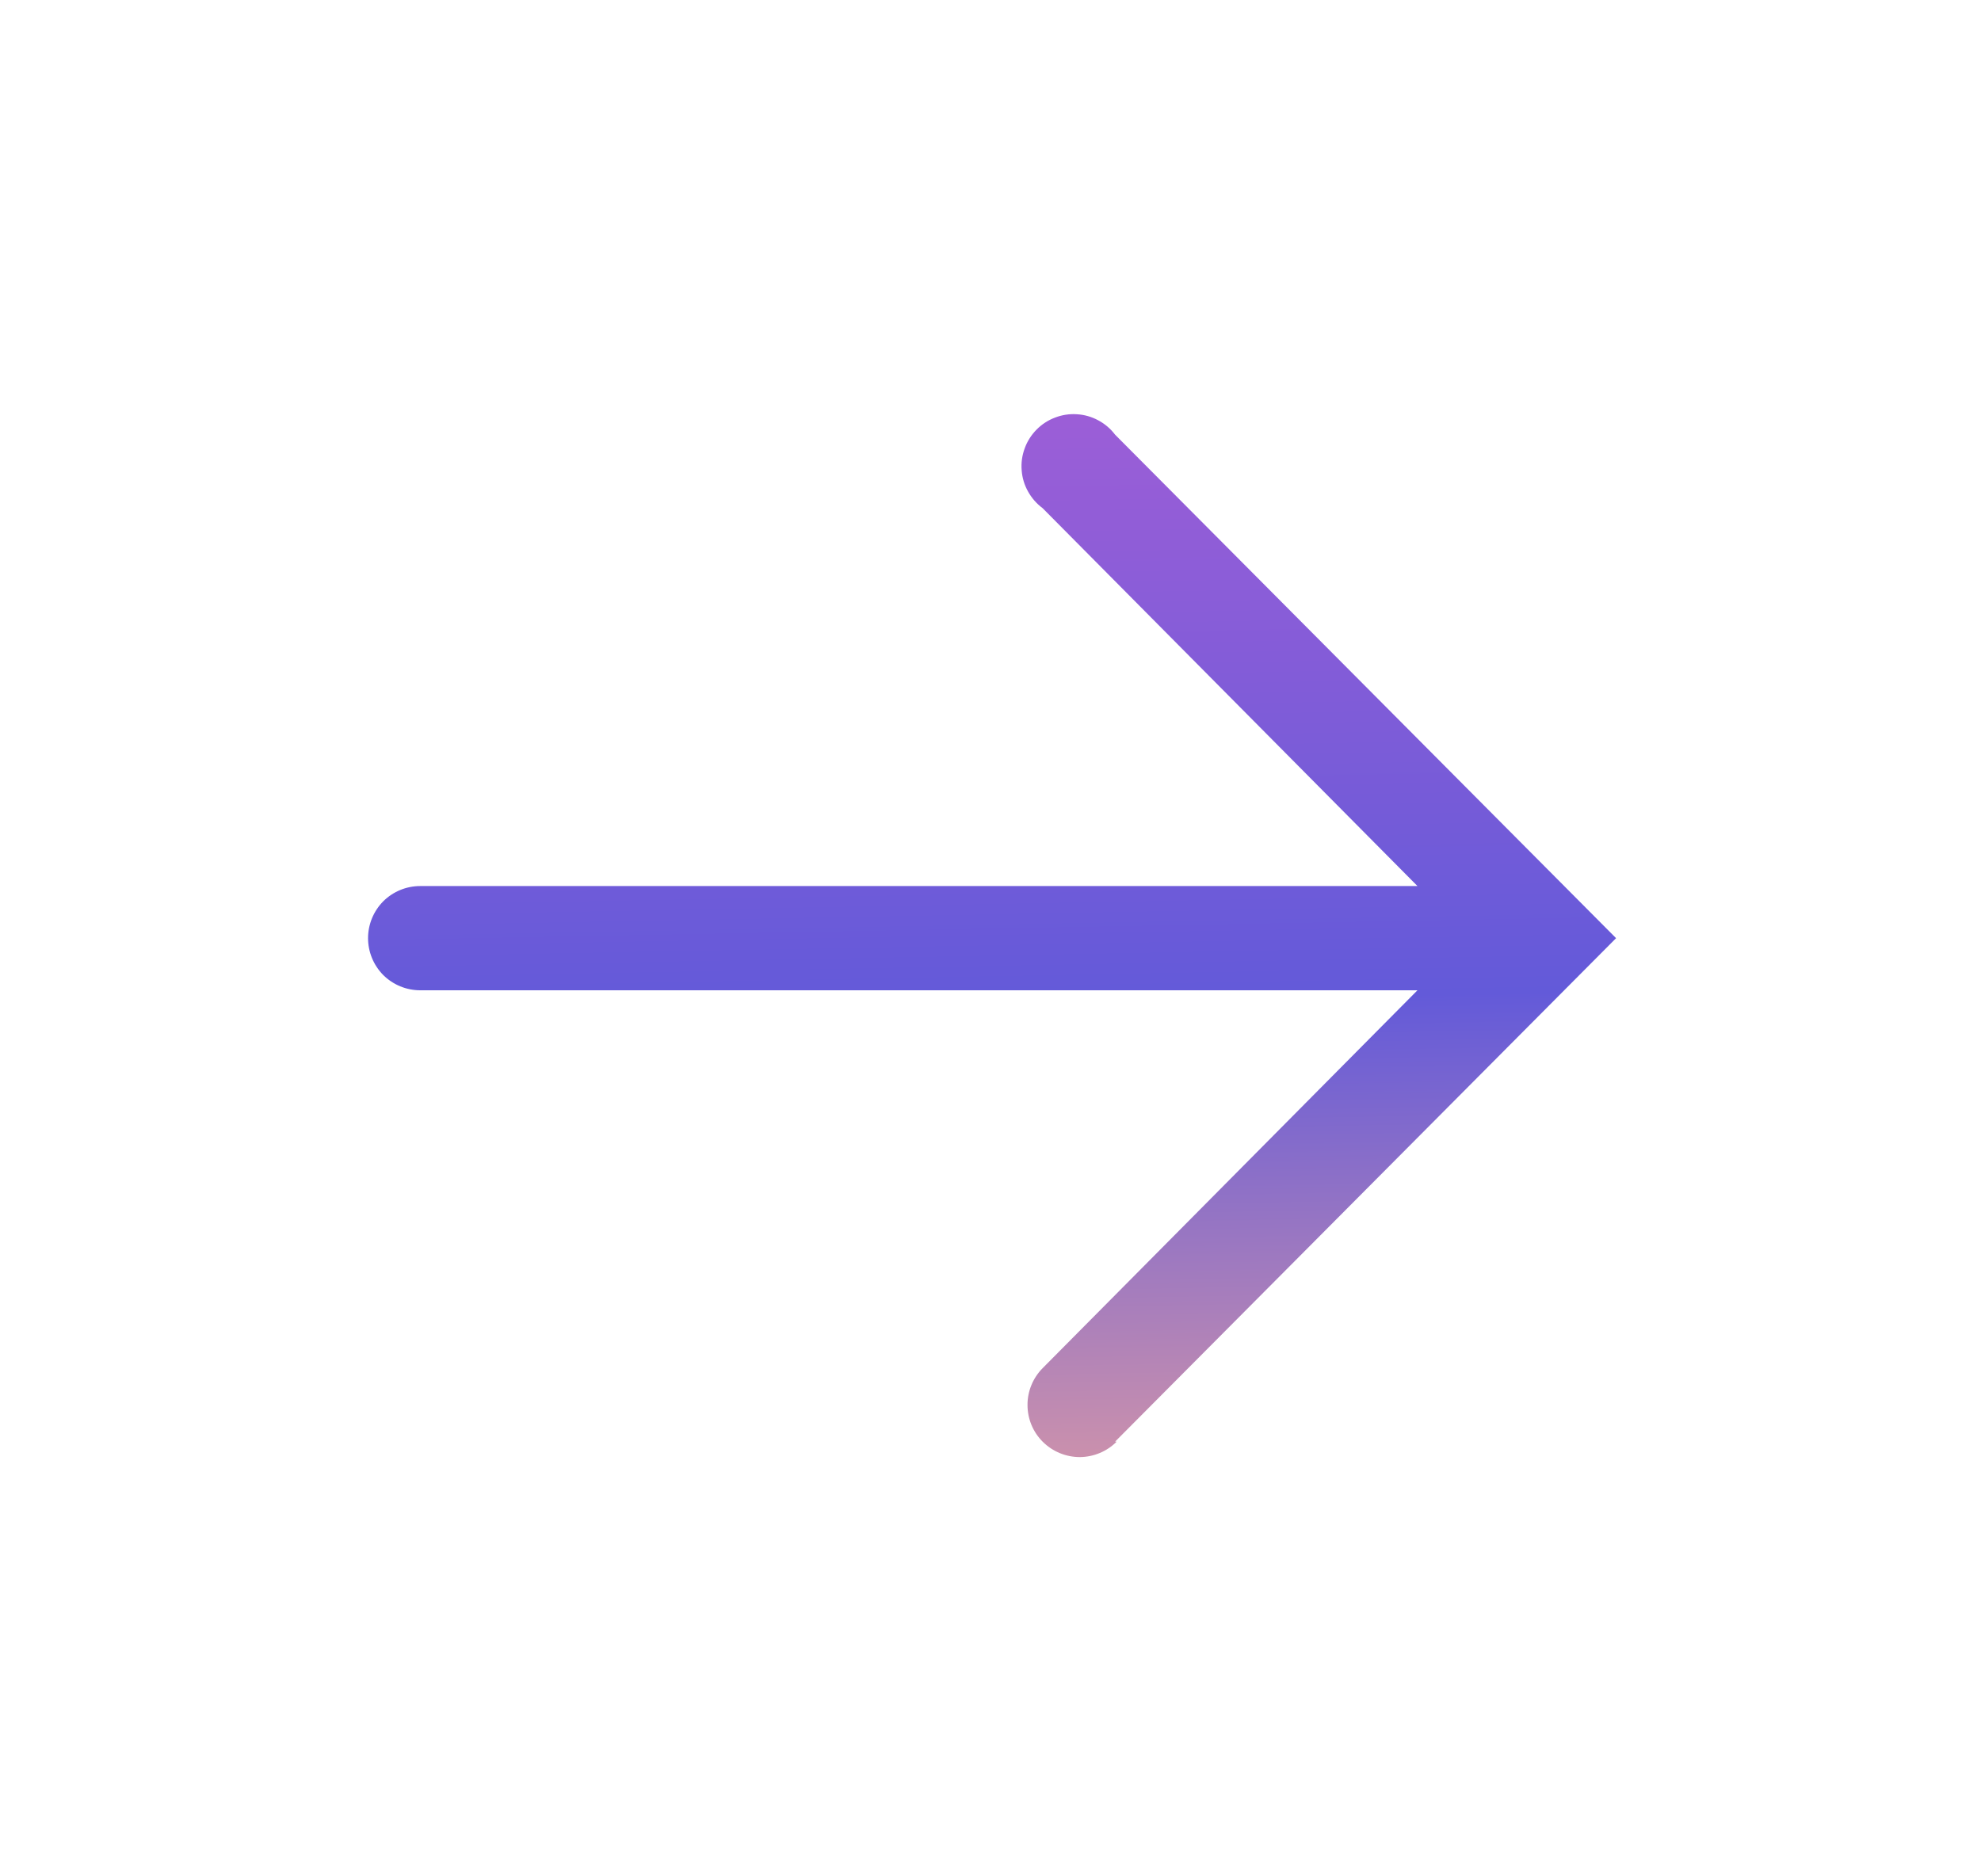 <svg width="19" height="18" viewBox="0 0 19 18" fill="none" xmlns="http://www.w3.org/2000/svg">
<path d="M10.695 13.83L15.5 9L10.695 4.17C10.652 4.113 10.597 4.066 10.533 4.032C10.47 3.998 10.4 3.978 10.329 3.974C10.258 3.969 10.186 3.98 10.119 4.006C10.052 4.031 9.991 4.071 9.941 4.122C9.891 4.173 9.852 4.234 9.828 4.301C9.803 4.369 9.793 4.44 9.799 4.512C9.804 4.583 9.825 4.653 9.86 4.715C9.895 4.778 9.942 4.832 10 4.875L13.595 8.5L4.03 8.5C3.897 8.5 3.77 8.553 3.676 8.646C3.583 8.74 3.53 8.867 3.53 9C3.53 9.133 3.583 9.26 3.676 9.354C3.77 9.447 3.897 9.5 4.03 9.5L13.595 9.5L10 13.125C9.907 13.219 9.854 13.347 9.855 13.479C9.855 13.612 9.908 13.739 10.002 13.832C10.097 13.926 10.224 13.978 10.357 13.978C10.489 13.977 10.617 13.924 10.71 13.83L10.695 13.83Z" fill="url(#paint0_linear_71_913)"/>
<defs>
<linearGradient id="paint0_linear_71_913" x1="9.515" y1="3.973" x2="9.724" y2="15.247" gradientUnits="userSpaceOnUse">
<stop stop-color="#9C5ED7"/>
<stop offset="0.5" stop-color="#635AD9"/>
<stop offset="1" stop-color="#E8A0A0"/>
</linearGradient>
</defs>
</svg>
